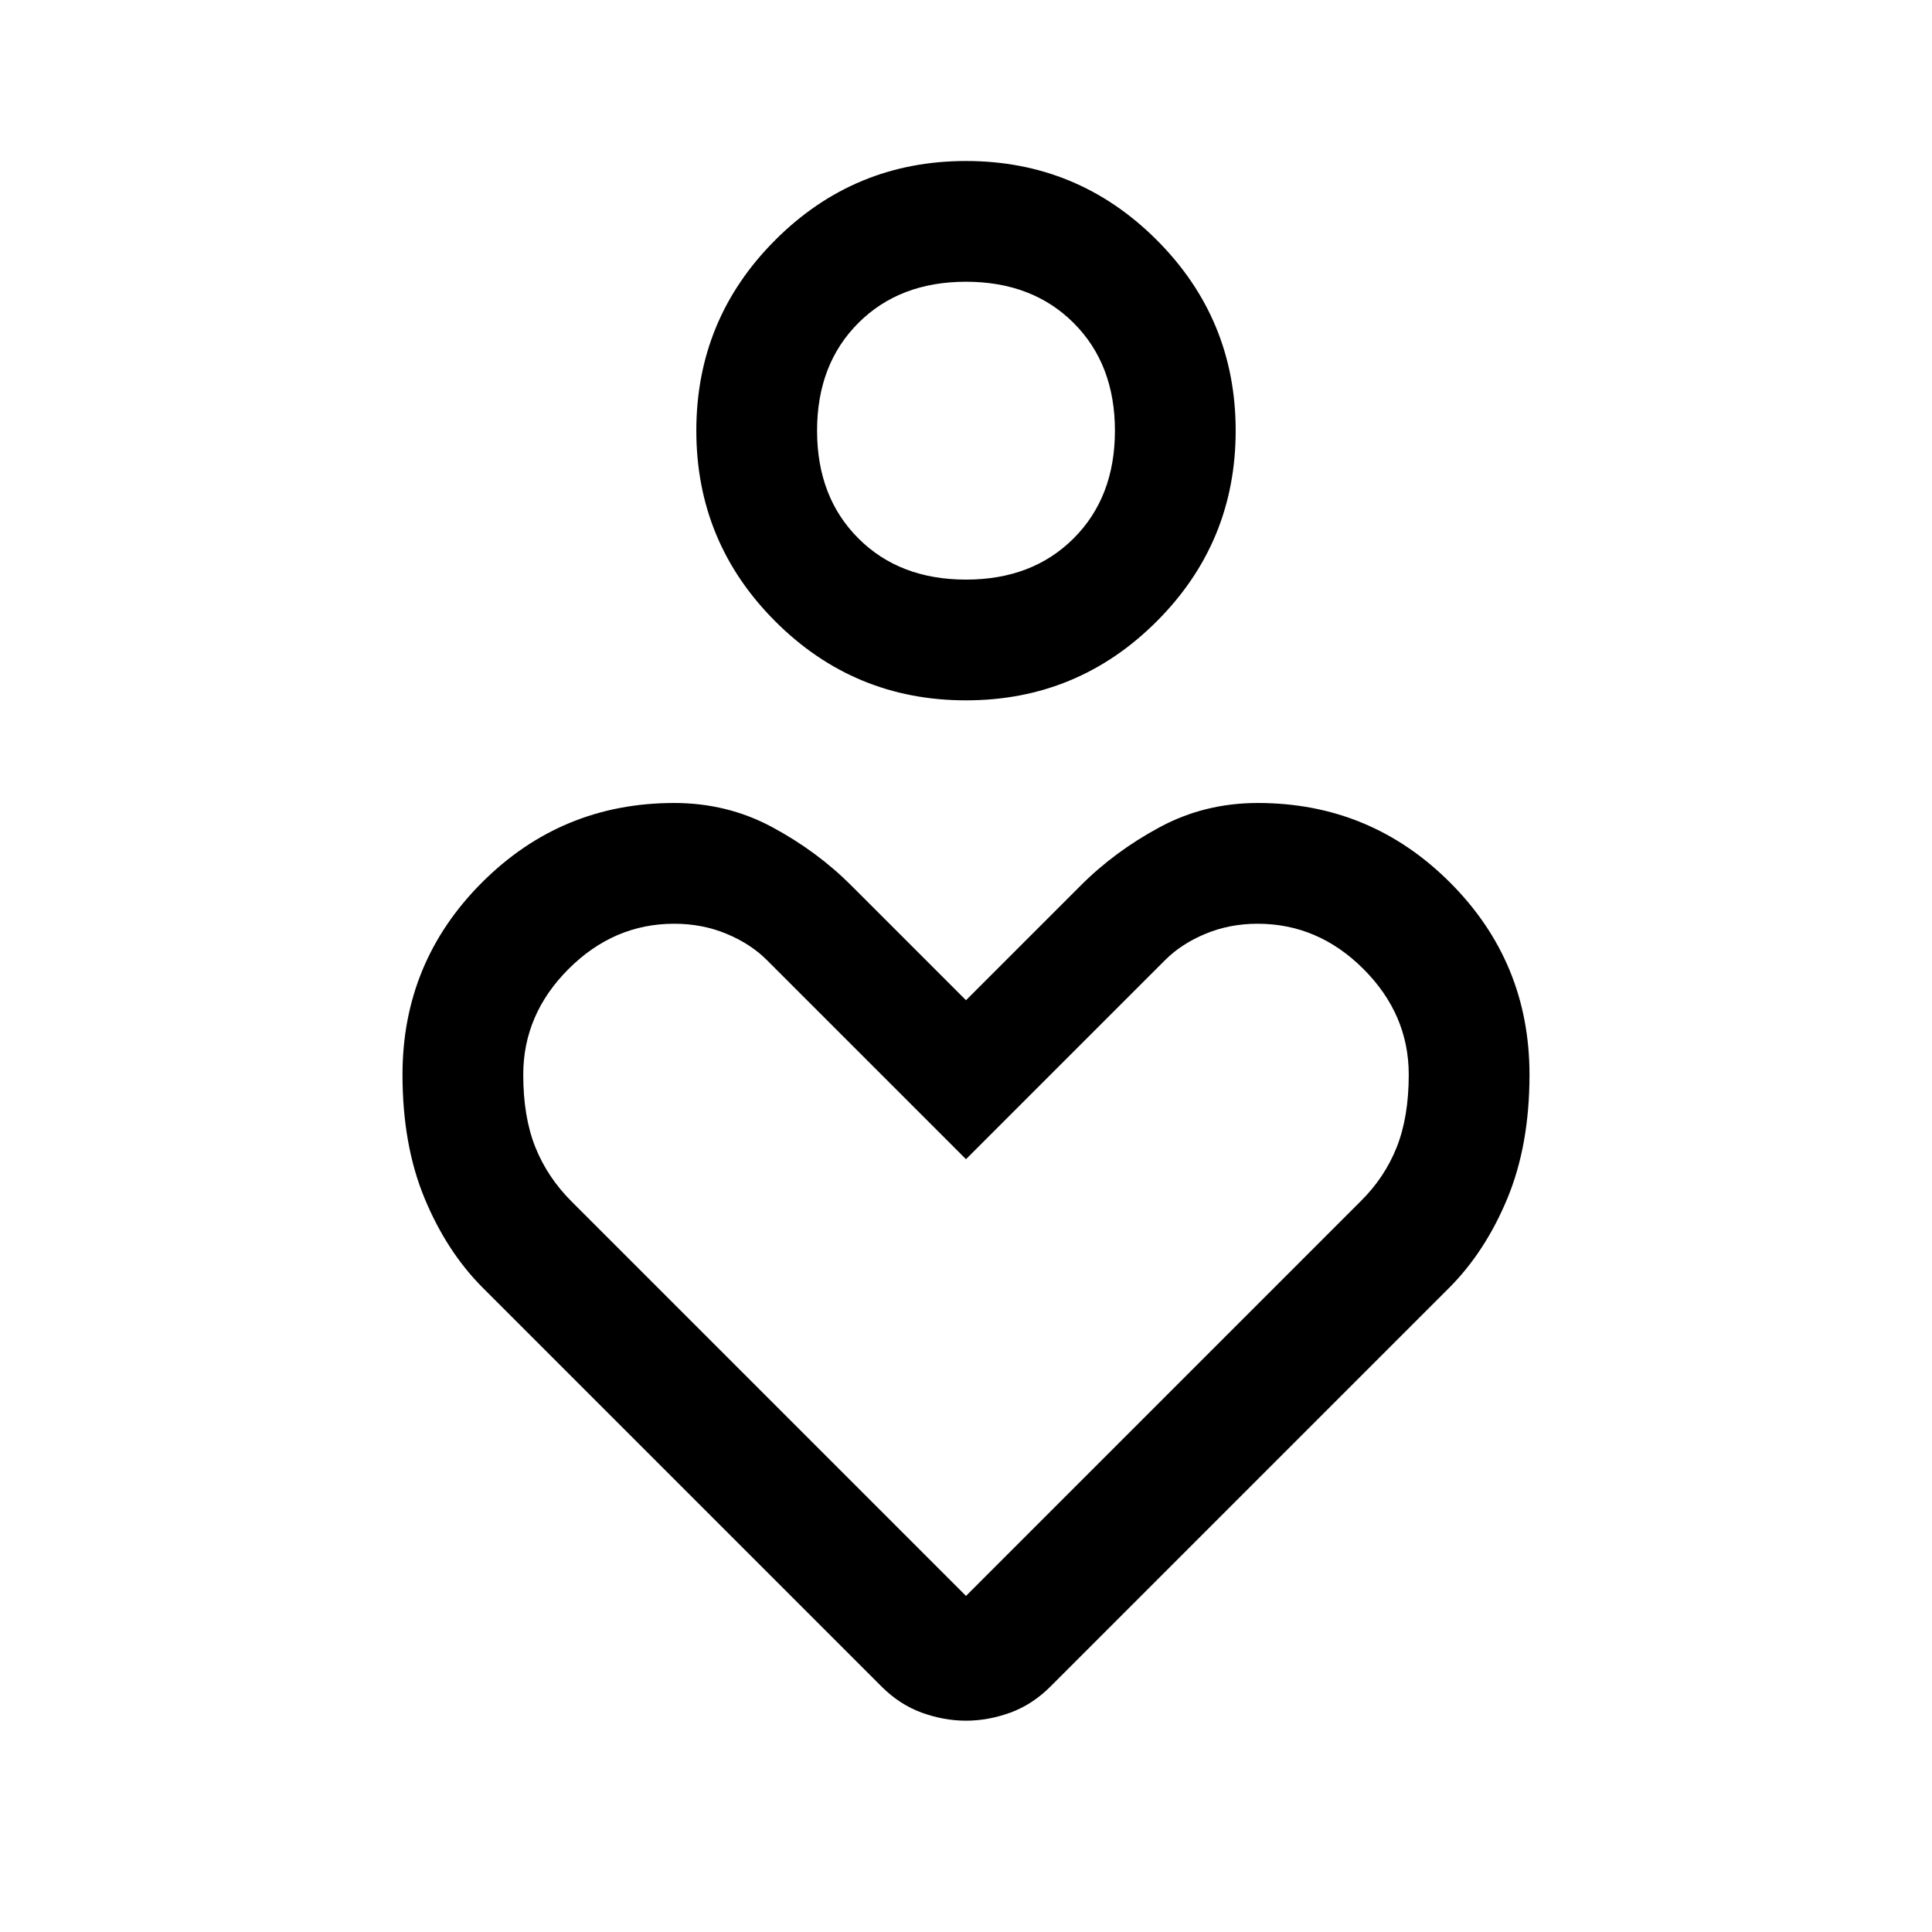 <svg xmlns="http://www.w3.org/2000/svg" height="48" viewBox="0 -960 960 960" width="48"><path d="M480-612q-55.51 0-94.76-39.24Q346-690.49 346-746q0-55.51 39.24-94.76Q424.49-880 480-880q55.51 0 94.76 39.24Q614-801.51 614-746q0 55.51-39.24 94.76Q535.51-612 480-612Zm0-60q33 0 53.5-20.5T554-746q0-33-20.5-53.5T480-820q-33 0-53.5 20.5T406-746q0 33 20.5 53.5T480-672Zm-42 550L240-320q-18-18-29-44.5T200-426q0-56 39.5-95.5T335-561q26.4 0 48.7 12 22.3 12 39.3 29l57 57 57-57q17-17 39.3-29 22.3-12 48.7-12 56 0 95.5 39.5T760-426q0 35-11 61.5T720-320L522-122q-9 9-20 13t-22 4q-11 0-22-4t-20-13Zm42-45 196-196q12-11.81 18-26.91 6-15.09 6-36.09 0-30-22.5-52.5T624.89-501Q611-501 599-496t-20 13l-99 99-99-99q-8-8-20-13t-26-5q-30 0-52.5 22.5T260-426q0 21 6 36t18 27l196 196Zm0-579Zm0 412Z"/></svg>